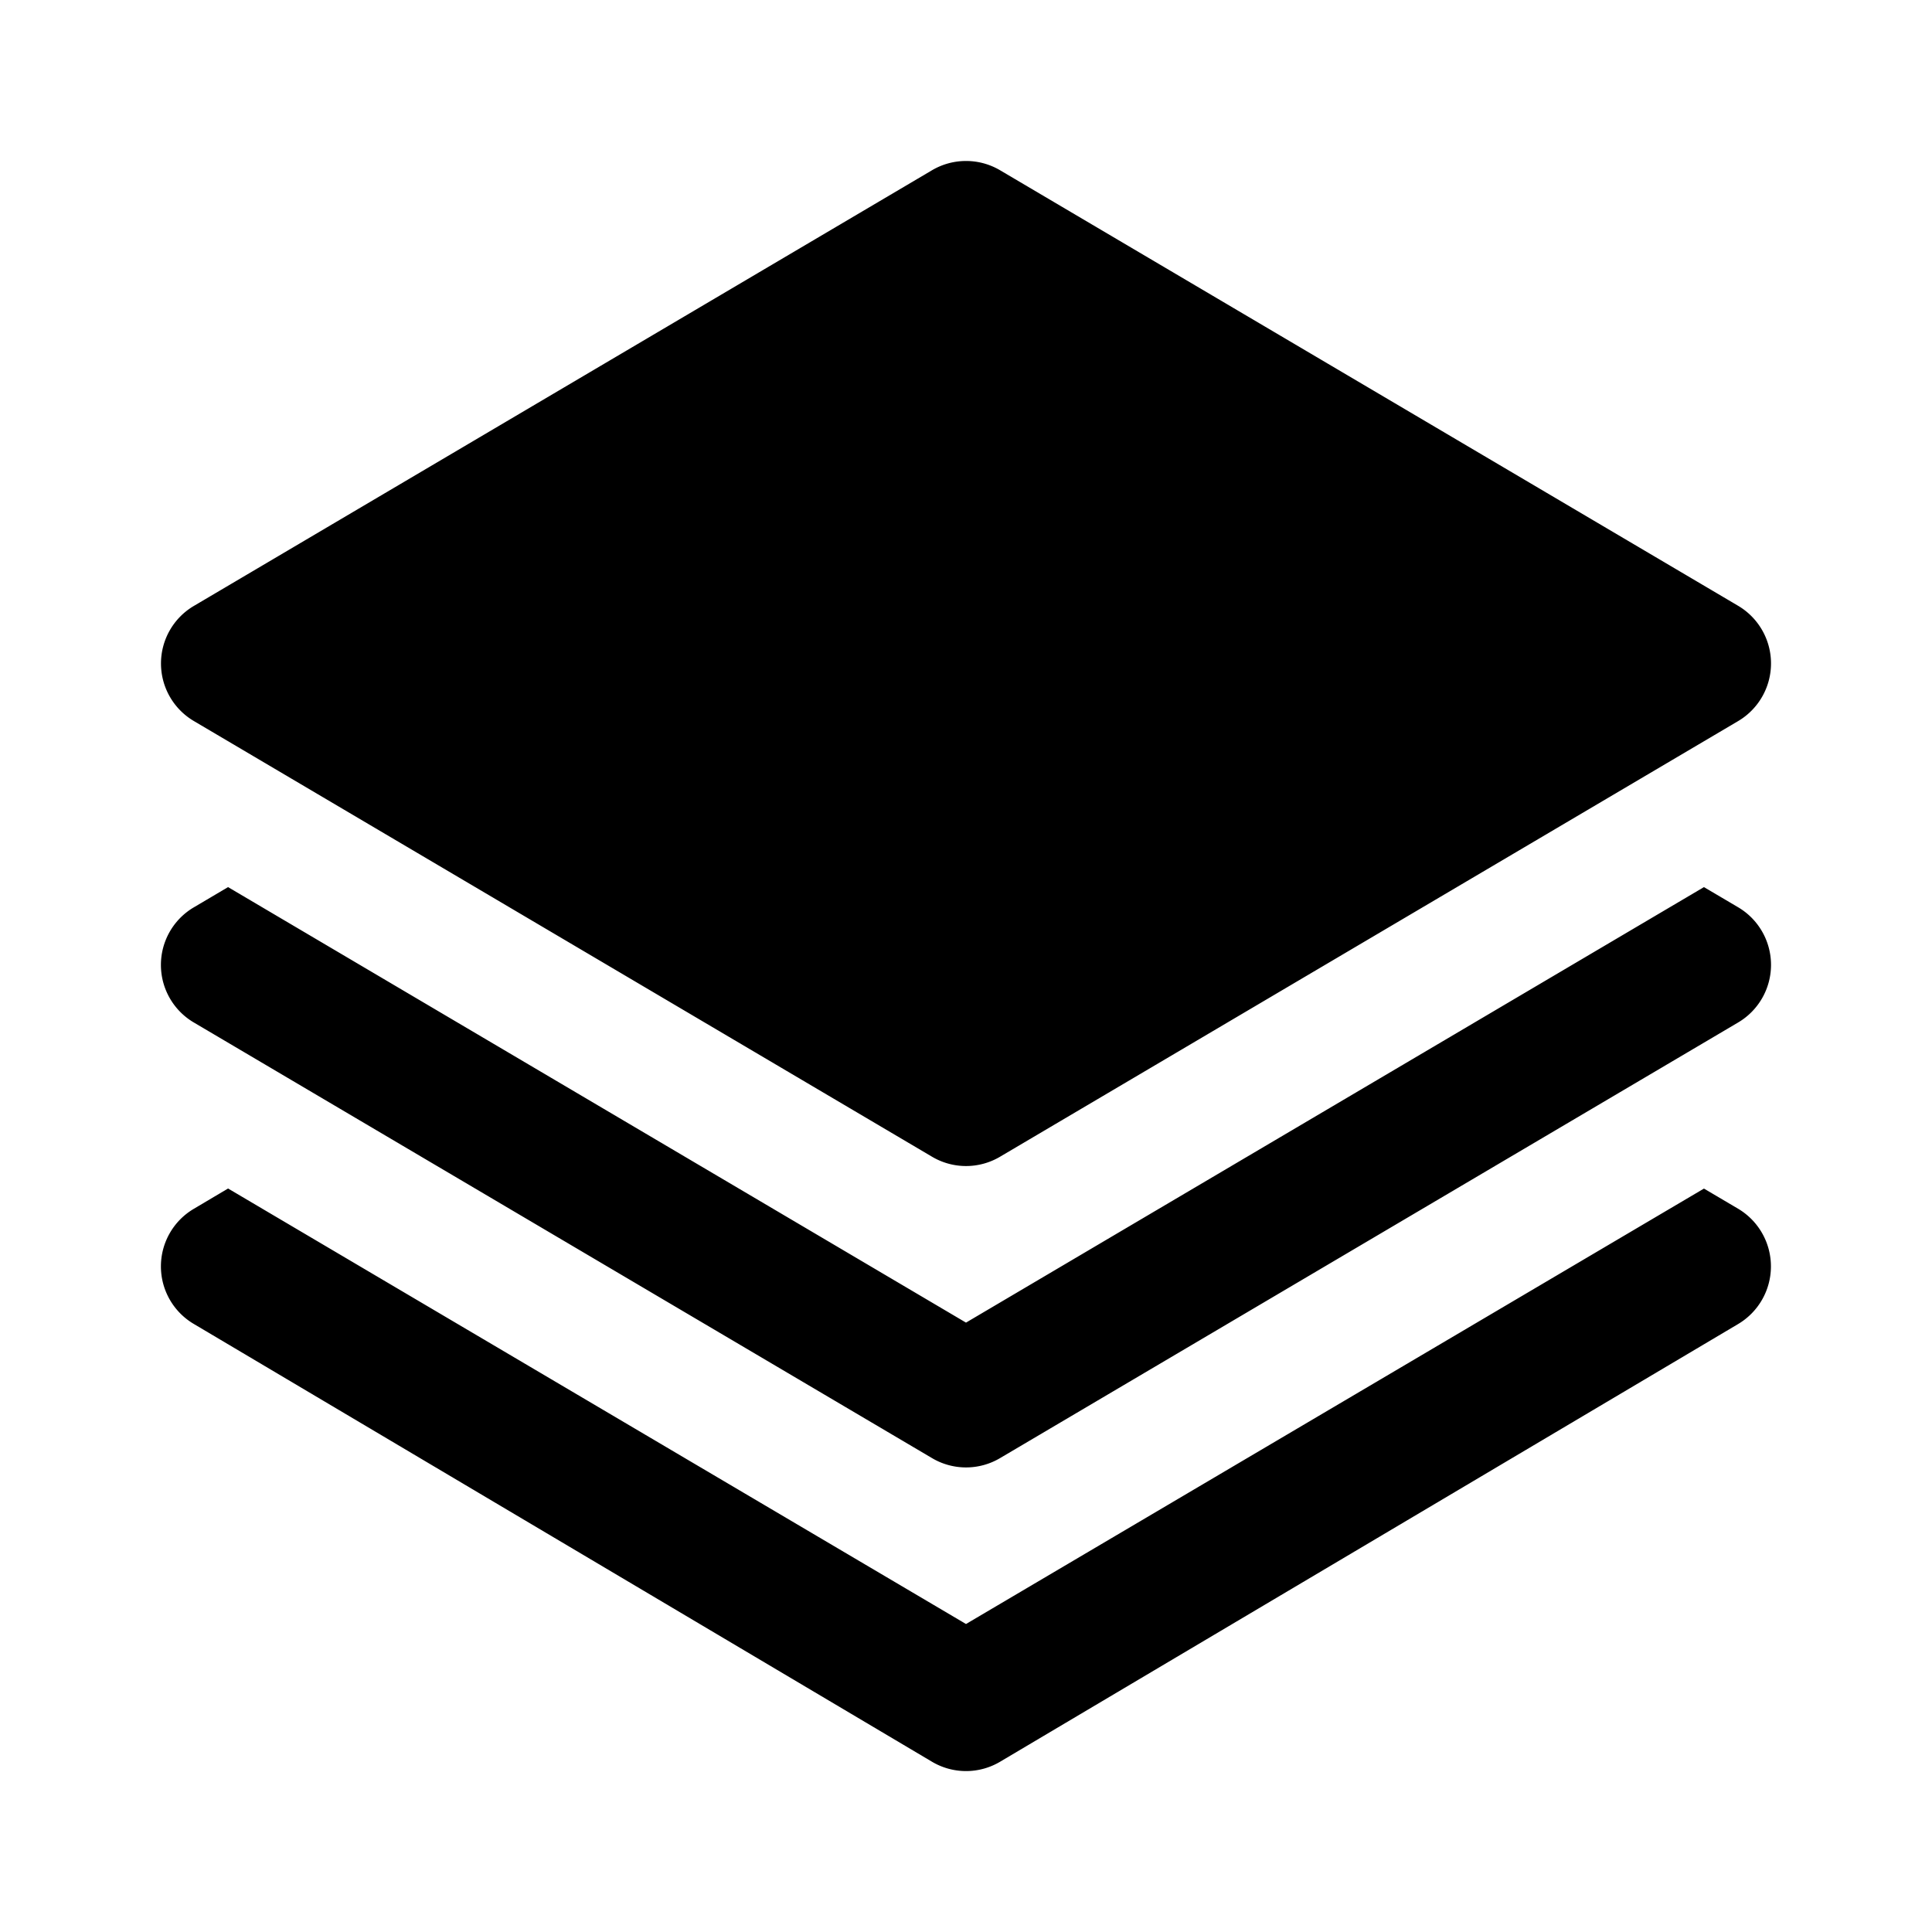 <svg aria-hidden="true" viewBox="0 0 24 24"><path d="M21.167 14.765L12 20.174l-9.167-5.41-.423.251a.83.83 0 0 0 0 1.433l9.166 5.436a.829.829 0 0 0 .849 0l9.166-5.436a.833.833 0 0 0 0-1.433l-.424-.25zm.424-3.495l-.424-.25L12 16.43l-9.167-5.41-.423.25a.83.83 0 0 0 0 1.433l9.166 5.409a.829.829 0 0 0 .849 0l9.166-5.41a.831.831 0 0 0 0-1.432M2.41 8.958l9.166 5.41a.829.829 0 0 0 .849 0l9.166-5.41a.832.832 0 0 0 0-1.433l-9.166-5.409a.833.833 0 0 0-.849 0L2.41 7.526a.83.83 0 0 0 0 1.432"/></svg>